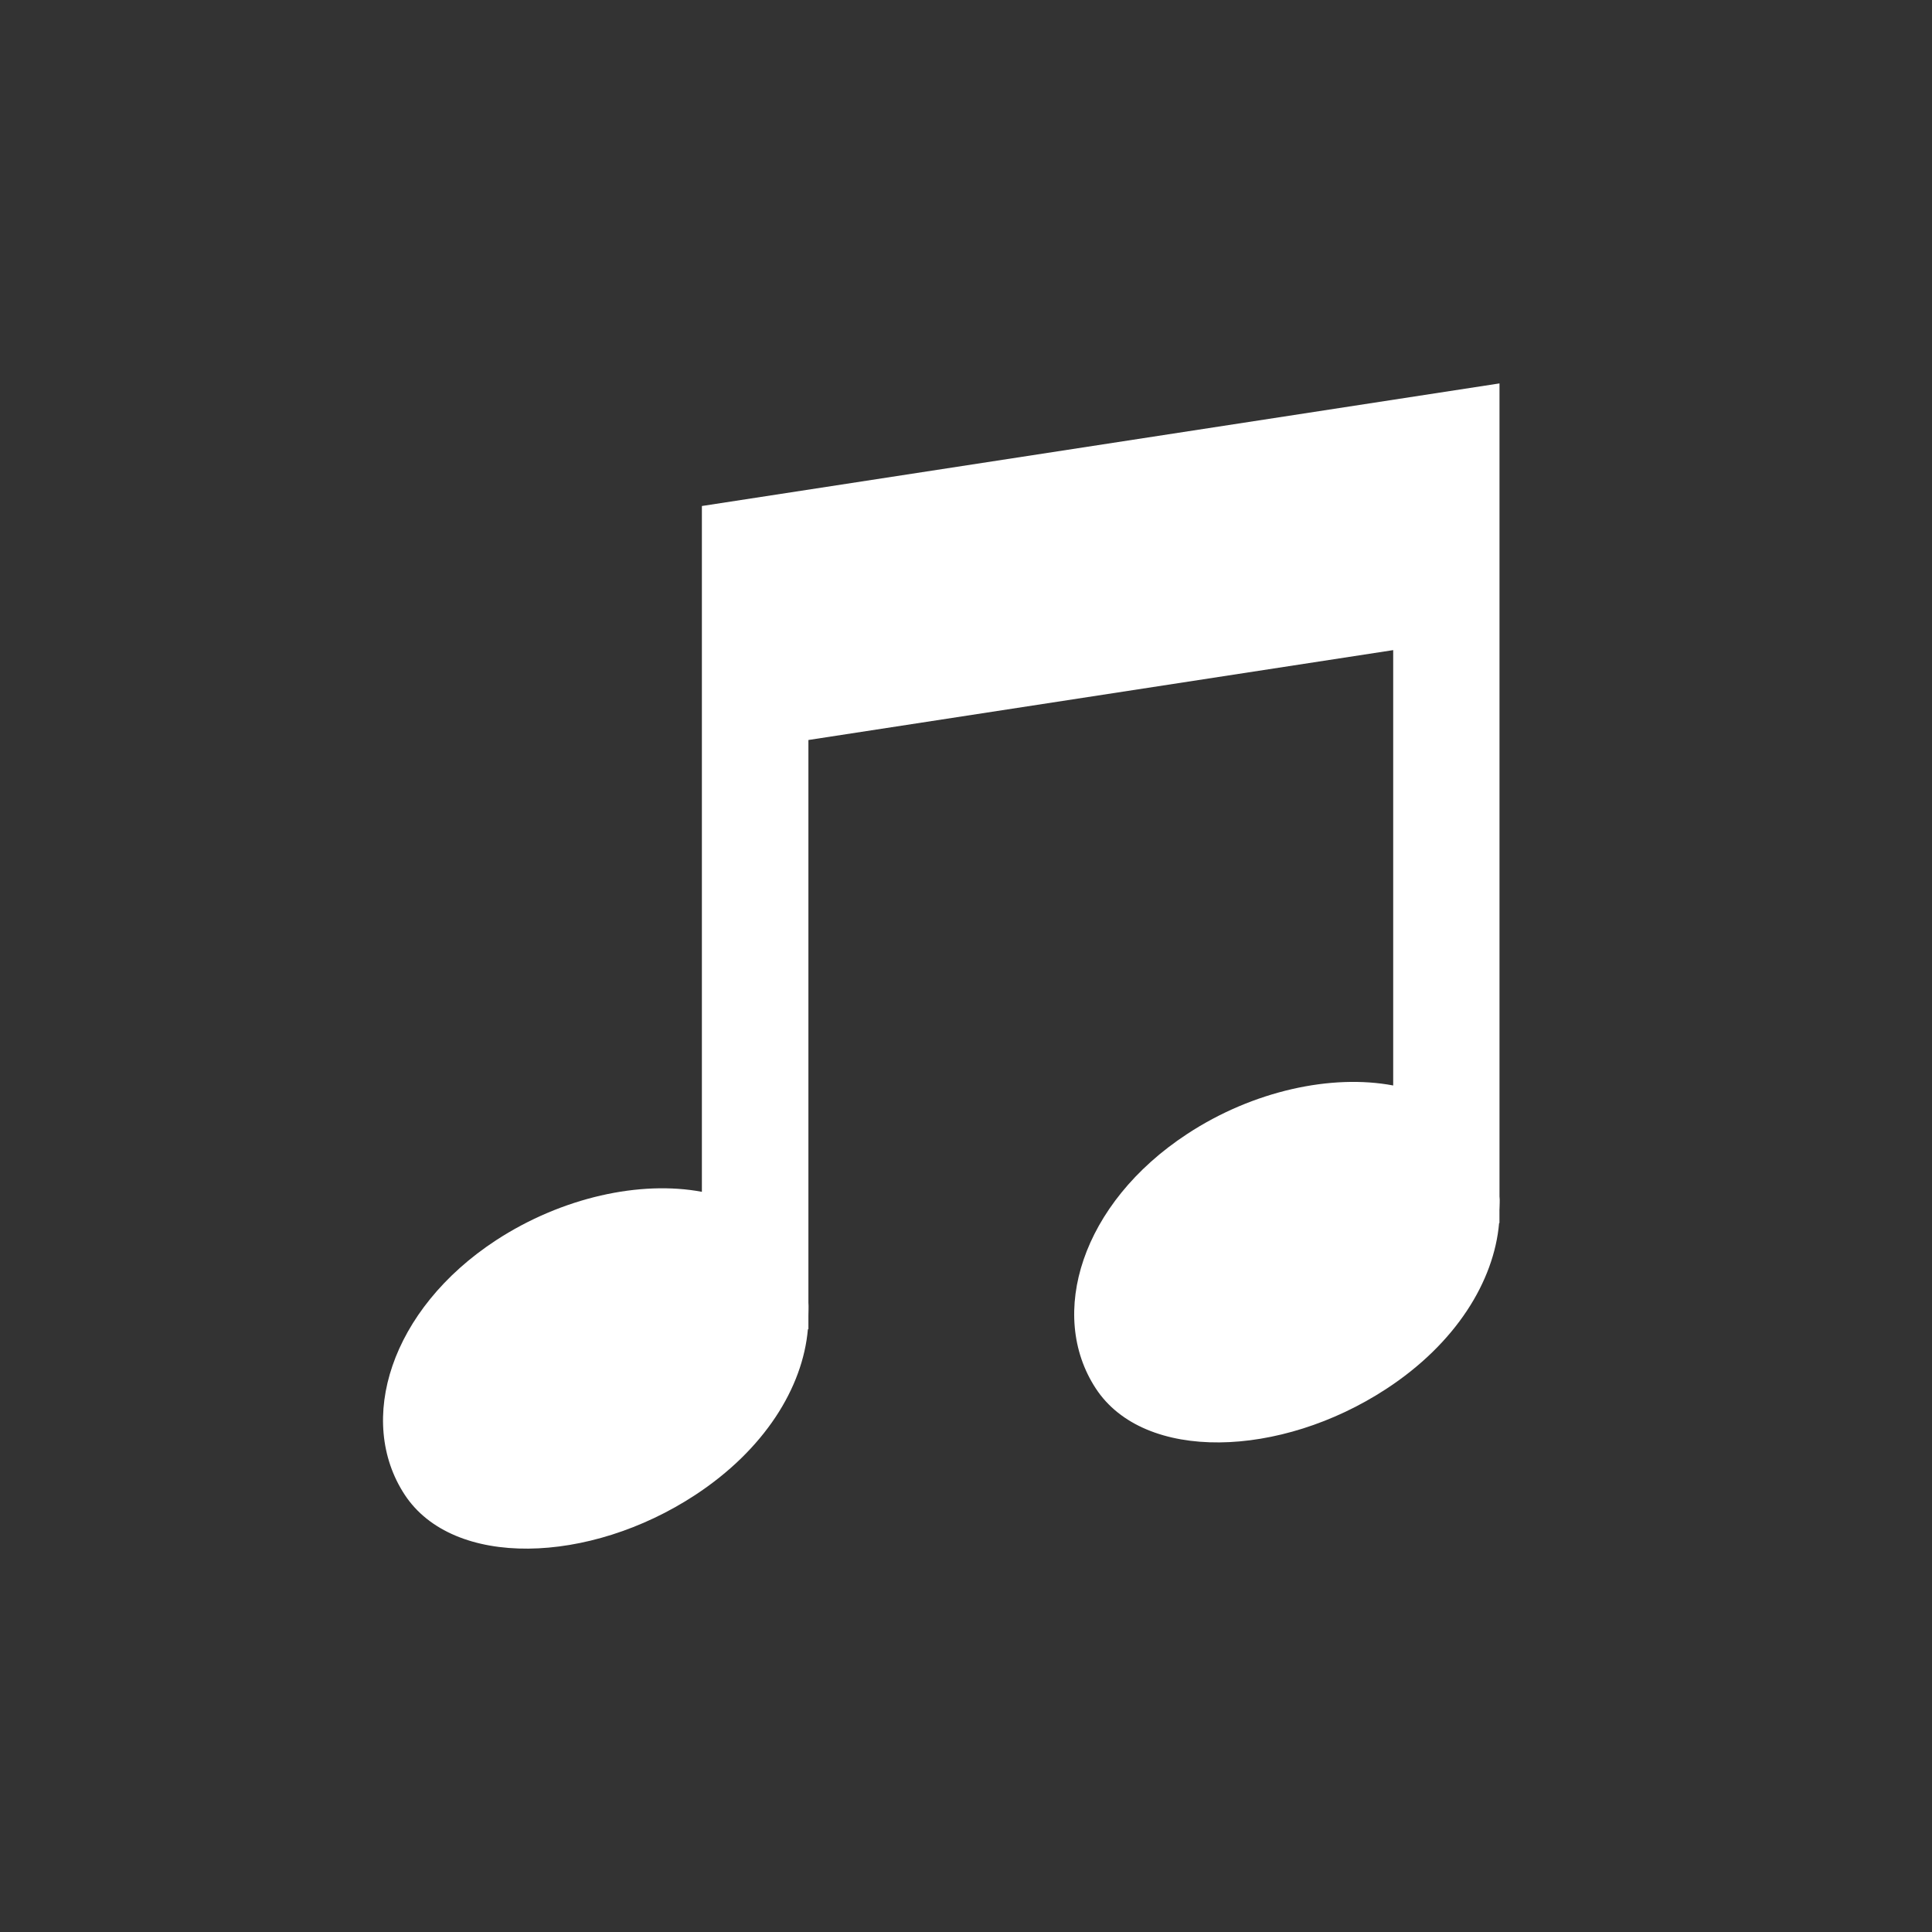 <?xml version="1.0" encoding="UTF-8"?>
<svg xmlns="http://www.w3.org/2000/svg" xmlns:xlink="http://www.w3.org/1999/xlink" contentScriptType="text/ecmascript" width="44" baseProfile="tiny" zoomAndPan="magnify" contentStyleType="text/css" viewBox="0 0 44 44" height="44" preserveAspectRatio="xMidYMid meet" version="1.1">
    <rect x="0" y="0" width="44" height="44" fill="#333333" stroke="none"/>
    <path fill="#ffffff" d="M 34.15 27.539 C 34.15 27.443 34.162 27.344 34.15 27.246 L 34.15 8.732 L 15.985 11.524 L 15.985 27.143 C 14.587 26.88 12.803 27.264 11.296 28.247 C 8.886 29.825 8.112 32.356 9.216 34.04 C 10.32 35.724 13.419 35.63 15.829 34.05 C 17.409 33.015 18.284 31.603 18.399 30.273 L 18.411 30.273 C 18.411 30.273 18.411 30.163 18.411 29.964 C 18.411 29.864 18.419 29.765 18.411 29.667 L 18.411 16.853 L 31.729 14.806 L 31.729 24.721 C 30.331 24.457 28.541 24.838 27.038 25.825 C 24.626 27.405 23.854 29.94 24.956 31.621 C 26.058 33.306 29.159 33.209 31.569 31.633 C 33.153 30.599 34.026 29.183 34.141 27.855 L 34.149 27.855 L 34.149 27.539 z "/>
</svg>

